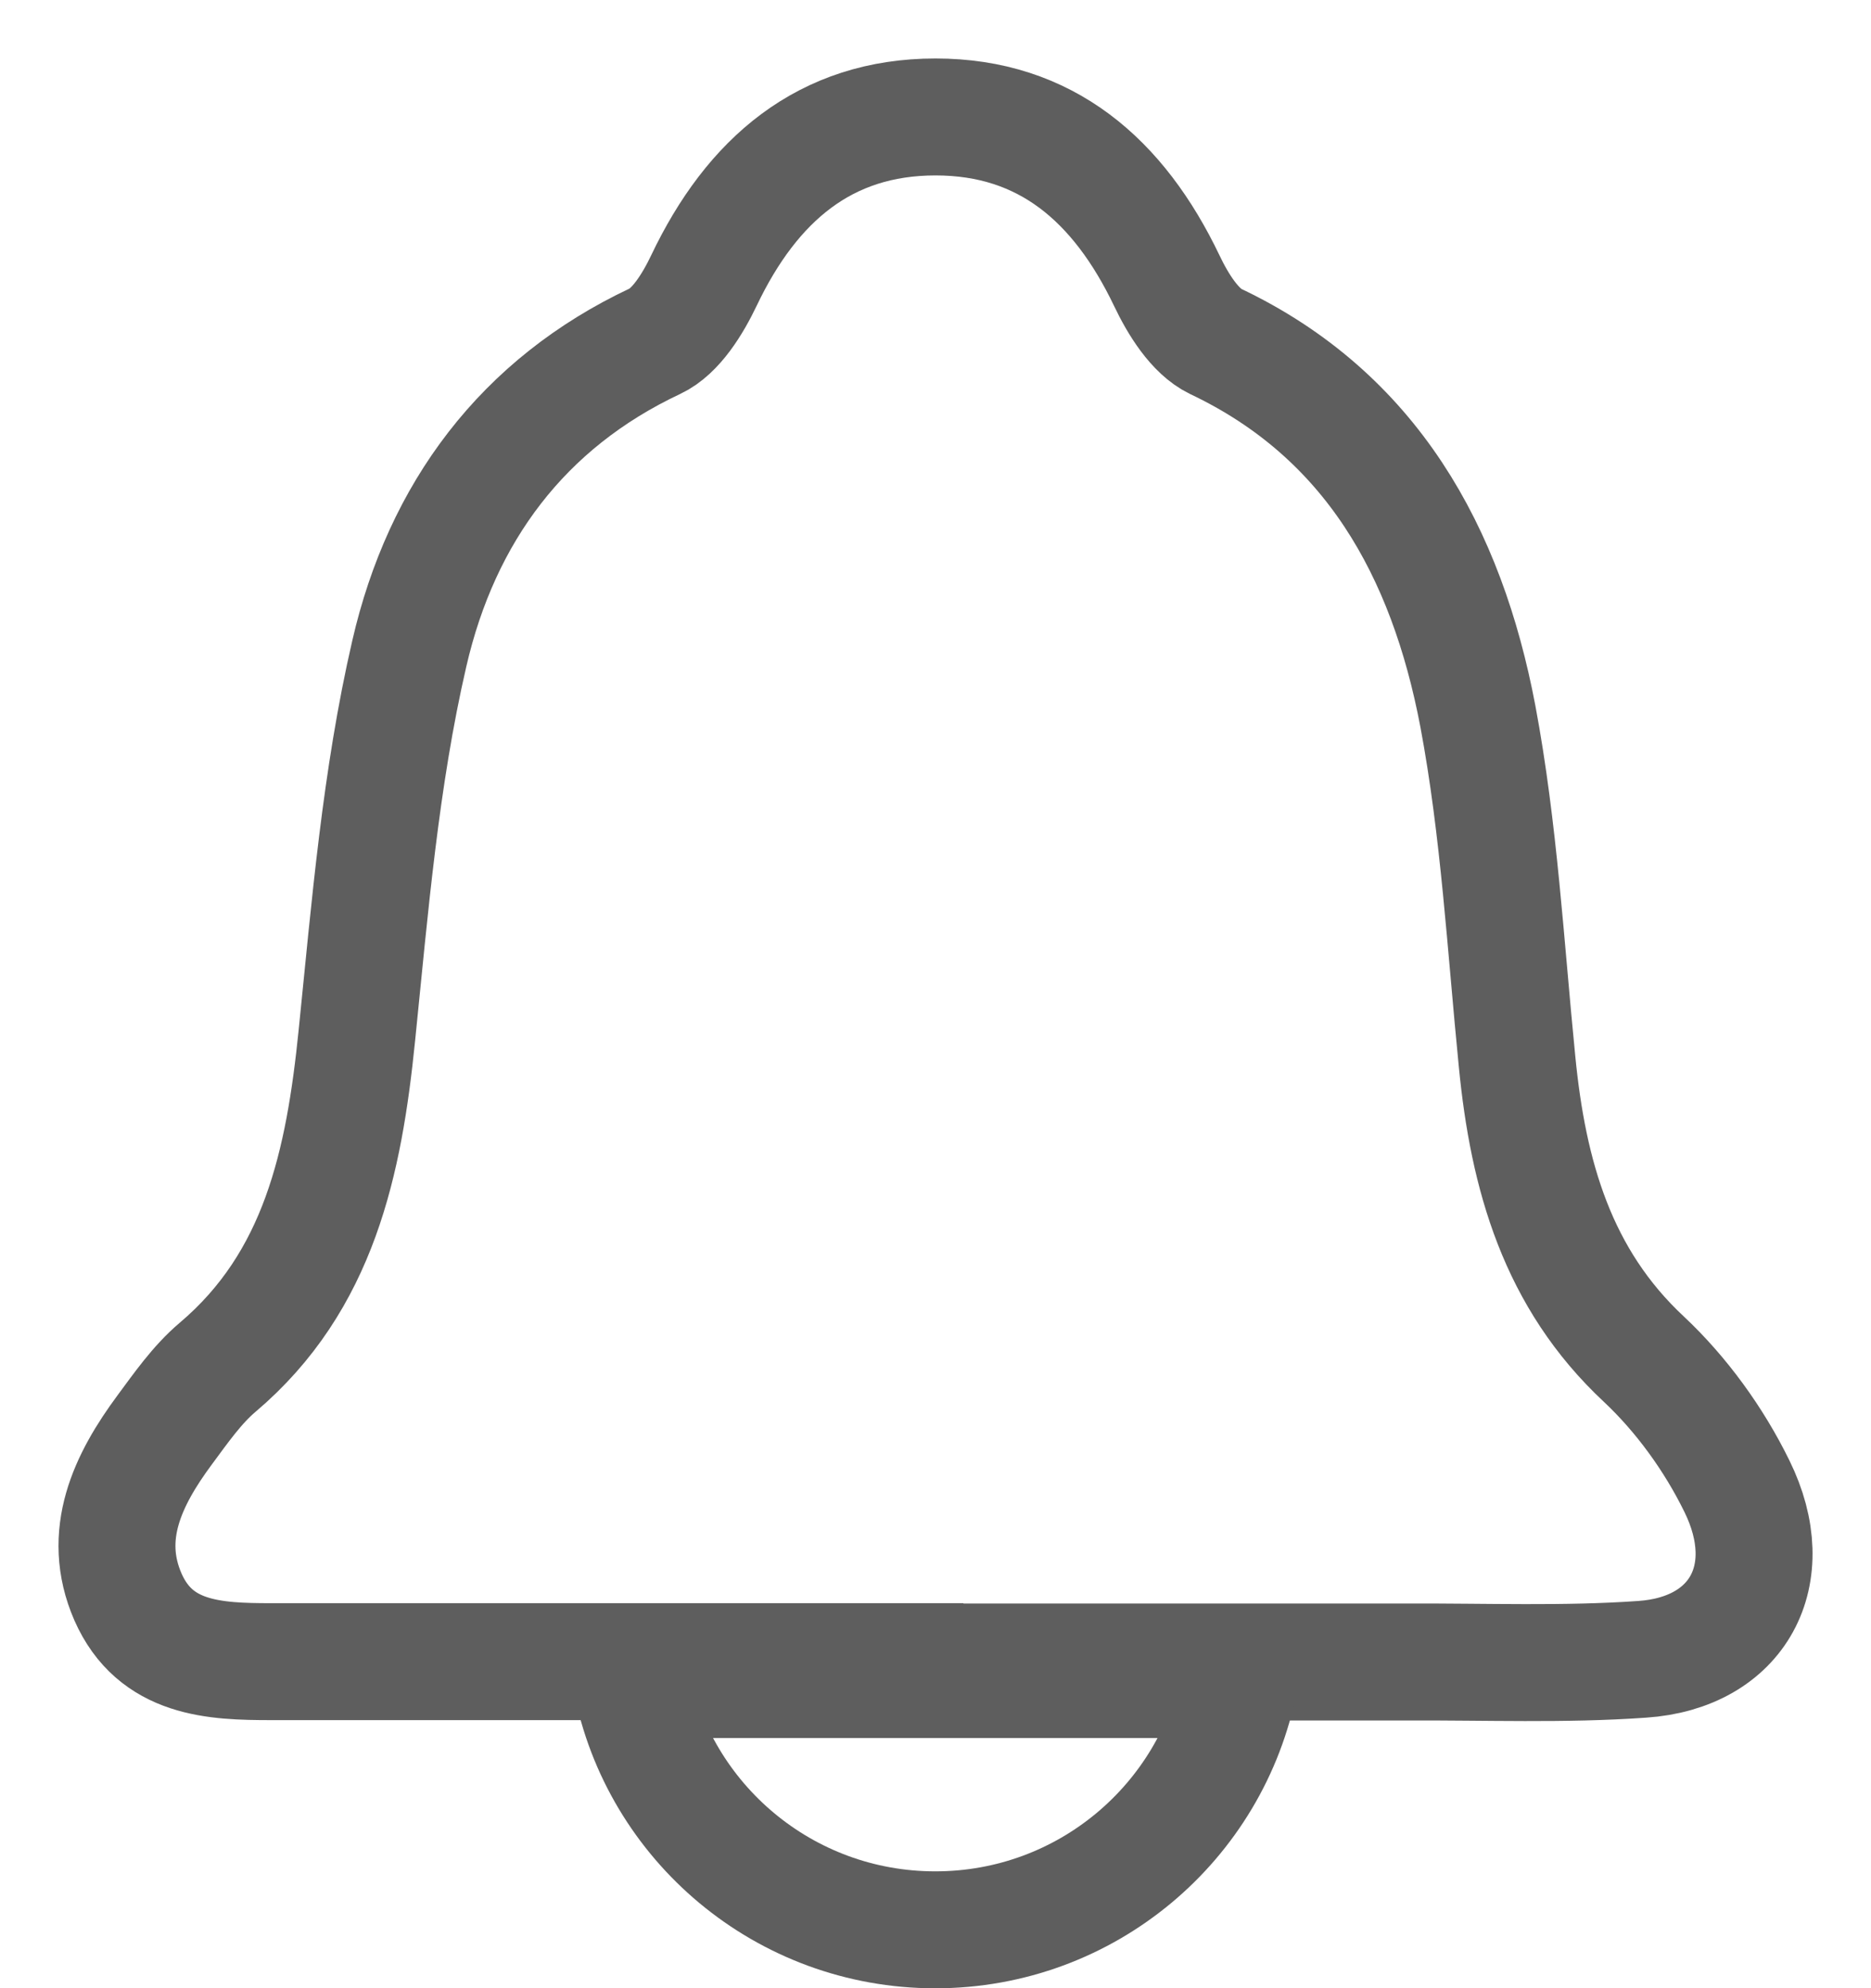 <svg width="16" height="17" viewBox="0 0 16 17" fill="none" xmlns="http://www.w3.org/2000/svg">
<path d="M7.97 14.208C6.088 14.208 4.203 14.208 2.321 14.208C1.834 14.208 1.329 14.188 1.094 13.654C0.863 13.124 1.094 12.651 1.407 12.228C1.547 12.039 1.685 11.84 1.861 11.691C2.73 10.955 2.942 9.939 3.052 8.852C3.163 7.759 3.254 6.654 3.5 5.589C3.777 4.383 4.471 3.449 5.602 2.917C5.781 2.833 5.925 2.597 6.02 2.398C6.431 1.535 7.057 1 8 1C8.943 1 9.566 1.539 9.978 2.4C10.073 2.6 10.217 2.833 10.395 2.919C11.726 3.551 12.371 4.716 12.638 6.124C12.82 7.093 12.875 8.089 12.973 9.074C13.068 10.05 13.318 10.932 14.058 11.622C14.378 11.922 14.656 12.305 14.853 12.707C15.228 13.468 14.86 14.133 14.043 14.188C13.378 14.235 12.706 14.208 12.038 14.211C10.684 14.211 9.329 14.211 7.972 14.211L7.97 14.208Z" stroke="#5E5E5E" stroke-miterlimit="10"/>
<path d="M10.6 14.361C10.365 15.579 9.291 16.501 7.998 16.501C6.706 16.501 5.631 15.579 5.397 14.361C5.941 14.361 6.797 14.361 7.998 14.361C9.432 14.361 9.839 14.361 10.6 14.361Z" stroke="#5E5E5E"/>
</svg>
